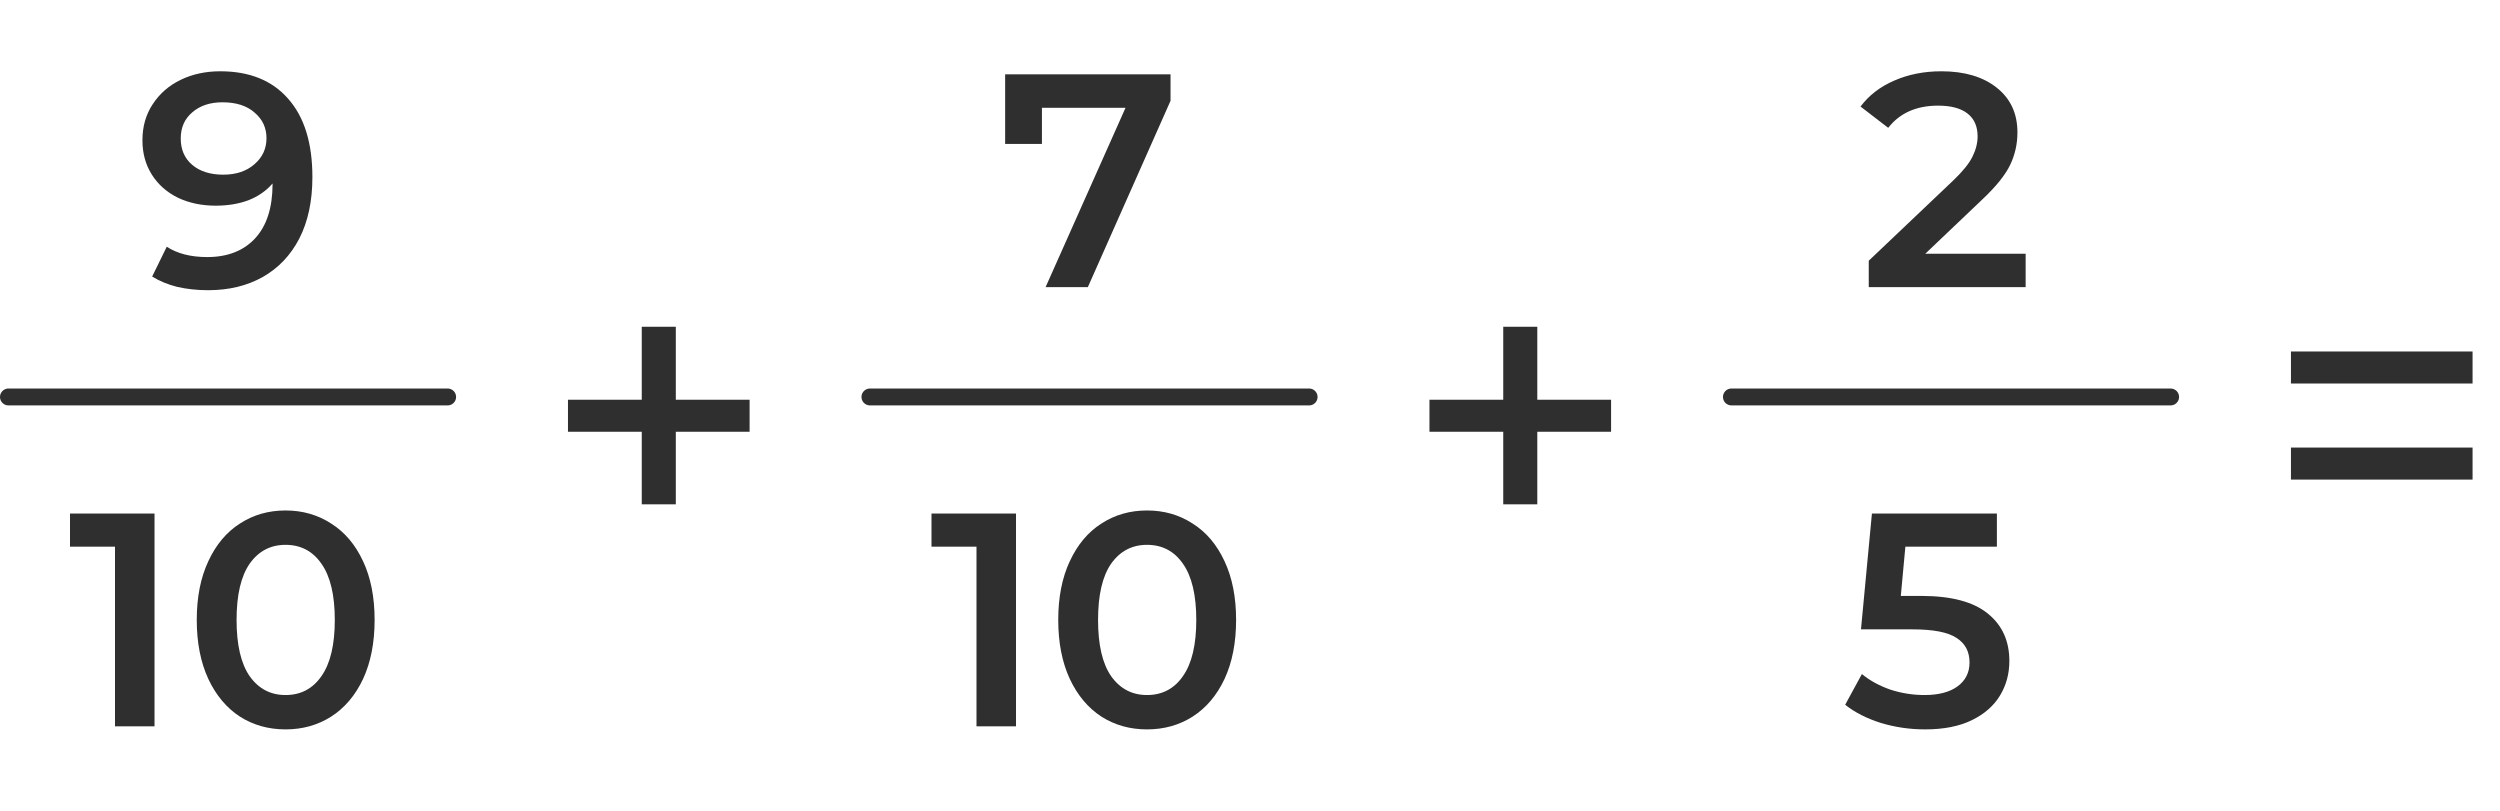 <svg width="148" height="48" viewBox="0 0 148 48" fill="none" xmlns="http://www.w3.org/2000/svg">
<path d="M135.624 20.808H146.376V22.704H135.624V20.808ZM135.624 26.496H146.376V28.392H135.624V26.496Z" fill="#2F2F2F"/>
<path d="M44.376 25.56H40.008V29.856H37.992V25.56H33.624V23.664H37.992V19.344H40.008V23.664H44.376V25.56Z" fill="#2F2F2F"/>
<path d="M95.376 25.56H91.008V29.856H88.992V25.56H84.624V23.664H88.992V19.344H91.008V23.664H95.376V25.56Z" fill="#2F2F2F"/>
<path d="M13.04 4.22C14.768 4.22 16.106 4.76 17.054 5.84C18.014 6.92 18.494 8.468 18.494 10.484C18.494 11.9 18.236 13.112 17.72 14.12C17.204 15.116 16.478 15.878 15.542 16.406C14.618 16.922 13.544 17.18 12.32 17.18C11.672 17.18 11.06 17.114 10.484 16.982C9.92 16.838 9.428 16.634 9.008 16.37L9.872 14.606C10.496 15.014 11.294 15.218 12.266 15.218C13.478 15.218 14.426 14.846 15.11 14.102C15.794 13.358 16.136 12.284 16.136 10.88V10.862C15.764 11.294 15.29 11.624 14.714 11.852C14.138 12.068 13.49 12.176 12.77 12.176C11.942 12.176 11.198 12.02 10.538 11.708C9.878 11.384 9.362 10.928 8.99 10.34C8.618 9.752 8.432 9.074 8.432 8.306C8.432 7.49 8.636 6.776 9.044 6.164C9.452 5.54 10.004 5.06 10.7 4.724C11.396 4.388 12.176 4.22 13.04 4.22ZM13.22 10.34C13.976 10.34 14.588 10.136 15.056 9.728C15.536 9.32 15.776 8.804 15.776 8.18C15.776 7.568 15.542 7.064 15.074 6.668C14.618 6.26 13.982 6.056 13.166 6.056C12.434 6.056 11.84 6.254 11.384 6.65C10.928 7.034 10.7 7.55 10.7 8.198C10.7 8.858 10.928 9.38 11.384 9.764C11.84 10.148 12.452 10.34 13.22 10.34Z" fill="#2F2F2F"/>
<line x1="0.5" y1="23.5" x2="26.5" y2="23.5" stroke="#2F2F2F" stroke-linecap="round"/>
<path d="M9.148 30.4V43H6.808V32.362H4.144V30.4H9.148ZM16.904 43.18C15.896 43.18 14.995 42.928 14.204 42.424C13.412 41.908 12.787 41.164 12.332 40.192C11.876 39.208 11.648 38.044 11.648 36.7C11.648 35.356 11.876 34.198 12.332 33.226C12.787 32.242 13.412 31.498 14.204 30.994C14.995 30.478 15.896 30.22 16.904 30.22C17.912 30.22 18.811 30.478 19.604 30.994C20.407 31.498 21.038 32.242 21.494 33.226C21.95 34.198 22.177 35.356 22.177 36.7C22.177 38.044 21.95 39.208 21.494 40.192C21.038 41.164 20.407 41.908 19.604 42.424C18.811 42.928 17.912 43.18 16.904 43.18ZM16.904 41.146C17.803 41.146 18.512 40.774 19.027 40.03C19.555 39.286 19.82 38.176 19.82 36.7C19.82 35.224 19.555 34.114 19.027 33.37C18.512 32.626 17.803 32.254 16.904 32.254C16.015 32.254 15.307 32.626 14.78 33.37C14.264 34.114 14.005 35.224 14.005 36.7C14.005 38.176 14.264 39.286 14.78 40.03C15.307 40.774 16.015 41.146 16.904 41.146Z" fill="#2F2F2F"/>
<path d="M69.296 4.4V5.966L64.4 17H61.898L66.632 6.38H61.682V8.522H59.504V4.4H69.296Z" fill="#2F2F2F"/>
<line x1="51.5" y1="23.5" x2="77.5" y2="23.5" stroke="#2F2F2F" stroke-linecap="round"/>
<path d="M60.148 30.4V43H57.808V32.362H55.144V30.4H60.148ZM67.903 43.18C66.895 43.18 65.996 42.928 65.204 42.424C64.412 41.908 63.788 41.164 63.331 40.192C62.876 39.208 62.648 38.044 62.648 36.7C62.648 35.356 62.876 34.198 63.331 33.226C63.788 32.242 64.412 31.498 65.204 30.994C65.996 30.478 66.895 30.22 67.903 30.22C68.912 30.22 69.811 30.478 70.603 30.994C71.407 31.498 72.037 32.242 72.493 33.226C72.95 34.198 73.177 35.356 73.177 36.7C73.177 38.044 72.95 39.208 72.493 40.192C72.037 41.164 71.407 41.908 70.603 42.424C69.811 42.928 68.912 43.18 67.903 43.18ZM67.903 41.146C68.803 41.146 69.511 40.774 70.028 40.03C70.555 39.286 70.82 38.176 70.82 36.7C70.82 35.224 70.555 34.114 70.028 33.37C69.511 32.626 68.803 32.254 67.903 32.254C67.016 32.254 66.308 32.626 65.779 33.37C65.263 34.114 65.005 35.224 65.005 36.7C65.005 38.176 65.263 39.286 65.779 40.03C66.308 40.774 67.016 41.146 67.903 41.146Z" fill="#2F2F2F"/>
<path d="M119.918 15.02V17H110.63V15.434L115.634 10.682C116.198 10.142 116.576 9.674 116.768 9.278C116.972 8.87 117.074 8.468 117.074 8.072C117.074 7.484 116.876 7.034 116.48 6.722C116.084 6.41 115.502 6.254 114.734 6.254C113.45 6.254 112.466 6.692 111.782 7.568L110.144 6.308C110.636 5.648 111.296 5.138 112.124 4.778C112.964 4.406 113.9 4.22 114.932 4.22C116.3 4.22 117.392 4.544 118.208 5.192C119.024 5.84 119.432 6.722 119.432 7.838C119.432 8.522 119.288 9.164 119 9.764C118.712 10.364 118.16 11.048 117.344 11.816L113.978 15.02H119.918Z" fill="#2F2F2F"/>
<line x1="102.5" y1="23.5" x2="128.5" y2="23.5" stroke="#2F2F2F" stroke-linecap="round"/>
<path d="M113.734 35.278C115.51 35.278 116.824 35.626 117.676 36.322C118.528 37.006 118.954 37.942 118.954 39.13C118.954 39.886 118.768 40.57 118.396 41.182C118.024 41.794 117.466 42.28 116.722 42.64C115.978 43 115.06 43.18 113.968 43.18C113.068 43.18 112.198 43.054 111.358 42.802C110.518 42.538 109.81 42.178 109.234 41.722L110.224 39.904C110.692 40.288 111.25 40.594 111.898 40.822C112.558 41.038 113.236 41.146 113.932 41.146C114.76 41.146 115.408 40.978 115.876 40.642C116.356 40.294 116.596 39.82 116.596 39.22C116.596 38.572 116.338 38.086 115.822 37.762C115.318 37.426 114.448 37.258 113.212 37.258H110.17L110.818 30.4H118.216V32.362H112.798L112.528 35.278H113.734Z" fill="#2F2F2F"/>
</svg>
